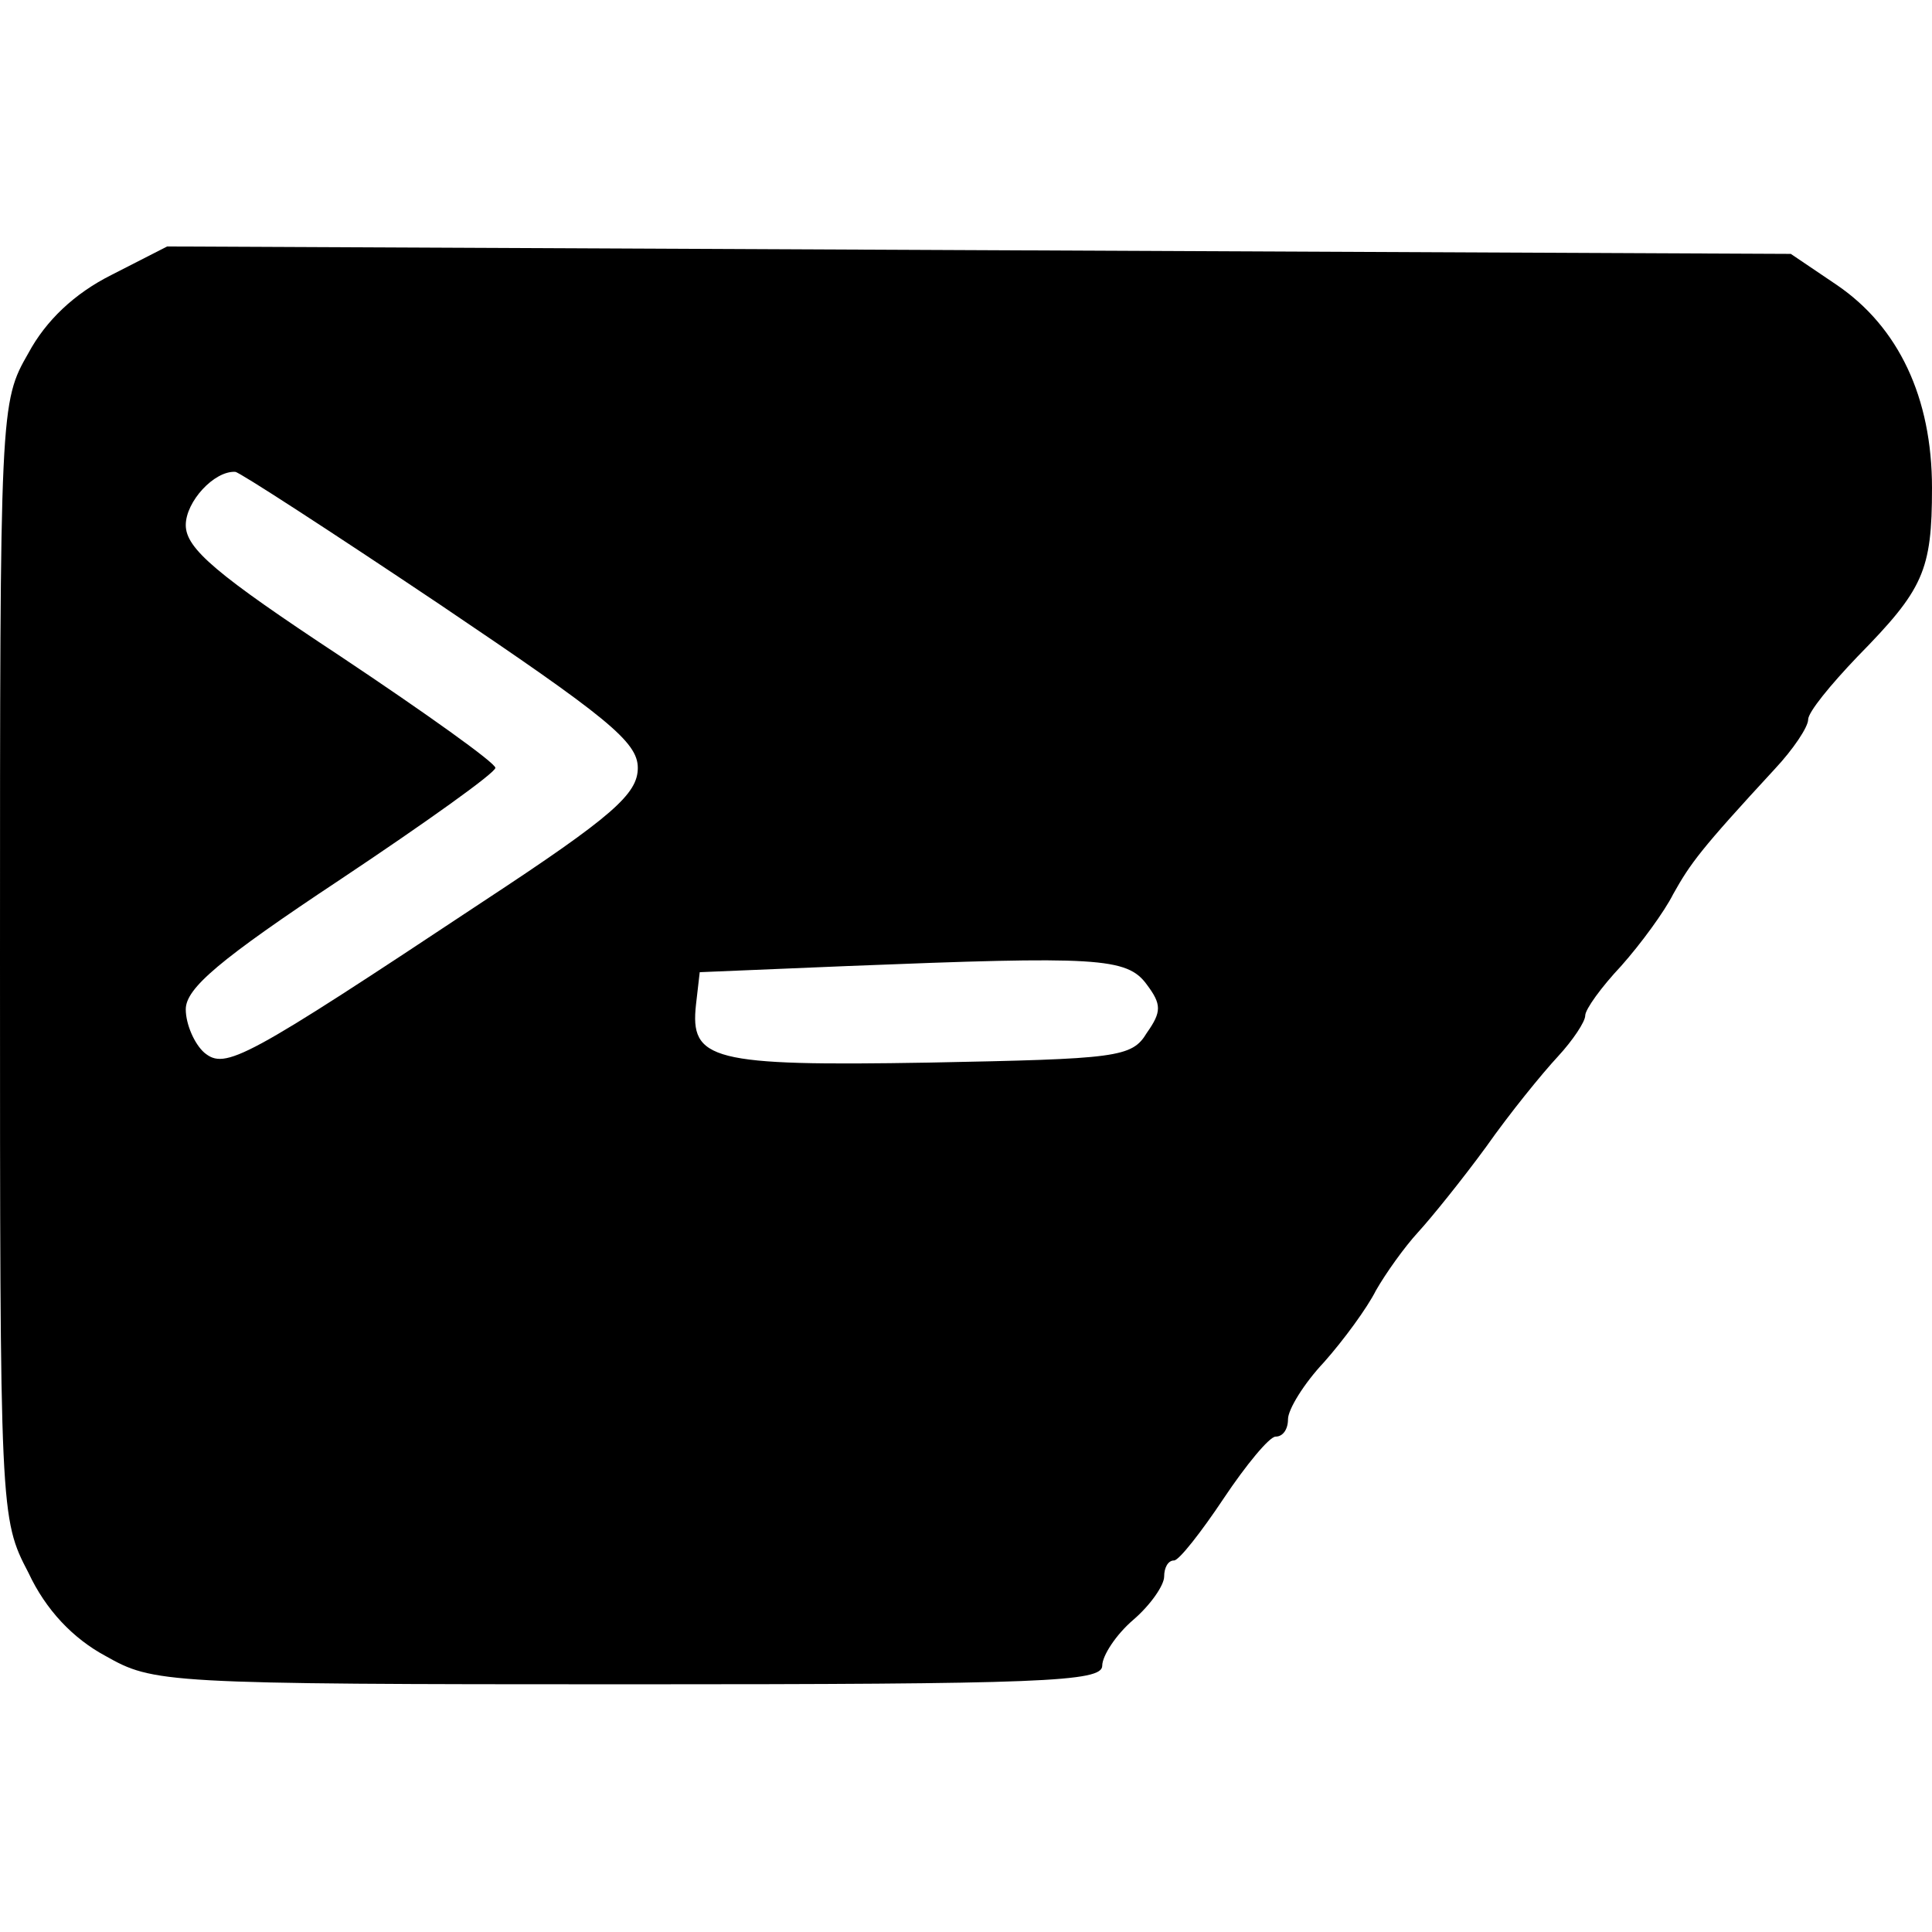 <?xml version="1.0" standalone="no"?>
<!DOCTYPE svg PUBLIC "-//W3C//DTD SVG 20010904//EN"
 "http://www.w3.org/TR/2001/REC-SVG-20010904/DTD/svg10.dtd">
<svg version="1.0" xmlns="http://www.w3.org/2000/svg"
 width="156pt" height="156pt" viewBox="0 0 156 156"
 preserveAspectRatio="xMidYMid meet">
<g transform="translate(0,156) scale(0.1,-0.1)"
fill="#000000" stroke="none">
<path d="M90 1338 c-30 -15 -53 -37 -67 -63 -23 -40 -23 -43 -23 -490 0 -448
0 -451 23 -495 14 -30 36 -53 62 -67 39 -22 45 -23 423 -23 334 0 382 2 382
15 0 8 11 25 25 37 14 12 25 28 25 35 0 7 3 13 8 13 4 0 22 23 40 50 18 27 37
50 42 50 6 0 10 6 10 14 0 8 13 29 29 46 16 18 35 44 42 58 8 14 23 35 34 47
11 12 36 43 55 69 19 27 45 59 58 73 12 13 22 28 22 33 0 5 13 23 29 40 16 18
35 44 42 58 14 25 22 36 82 101 15 16 27 34 27 40 0 6 18 28 40 51 53 54 60
69 60 136 0 73 -27 130 -77 164 l-37 25 -655 3 -656 3 -45 -23z m265 -266
c135 -91 160 -111 160 -132 0 -21 -20 -39 -125 -108 -193 -128 -208 -136 -225
-122 -8 7 -15 23 -15 35 0 17 27 40 125 105 69 46 125 86 125 90 0 4 -56 44
-125 90 -100 66 -125 87 -125 106 0 19 23 44 40 43 3 0 77 -48 165 -107z m571
-307 c12 -16 12 -22 0 -39 -12 -20 -24 -21 -176 -24 -176 -3 -193 2 -188 47
l3 26 120 5 c201 8 225 7 241 -15z"/>
</g>
</svg>
